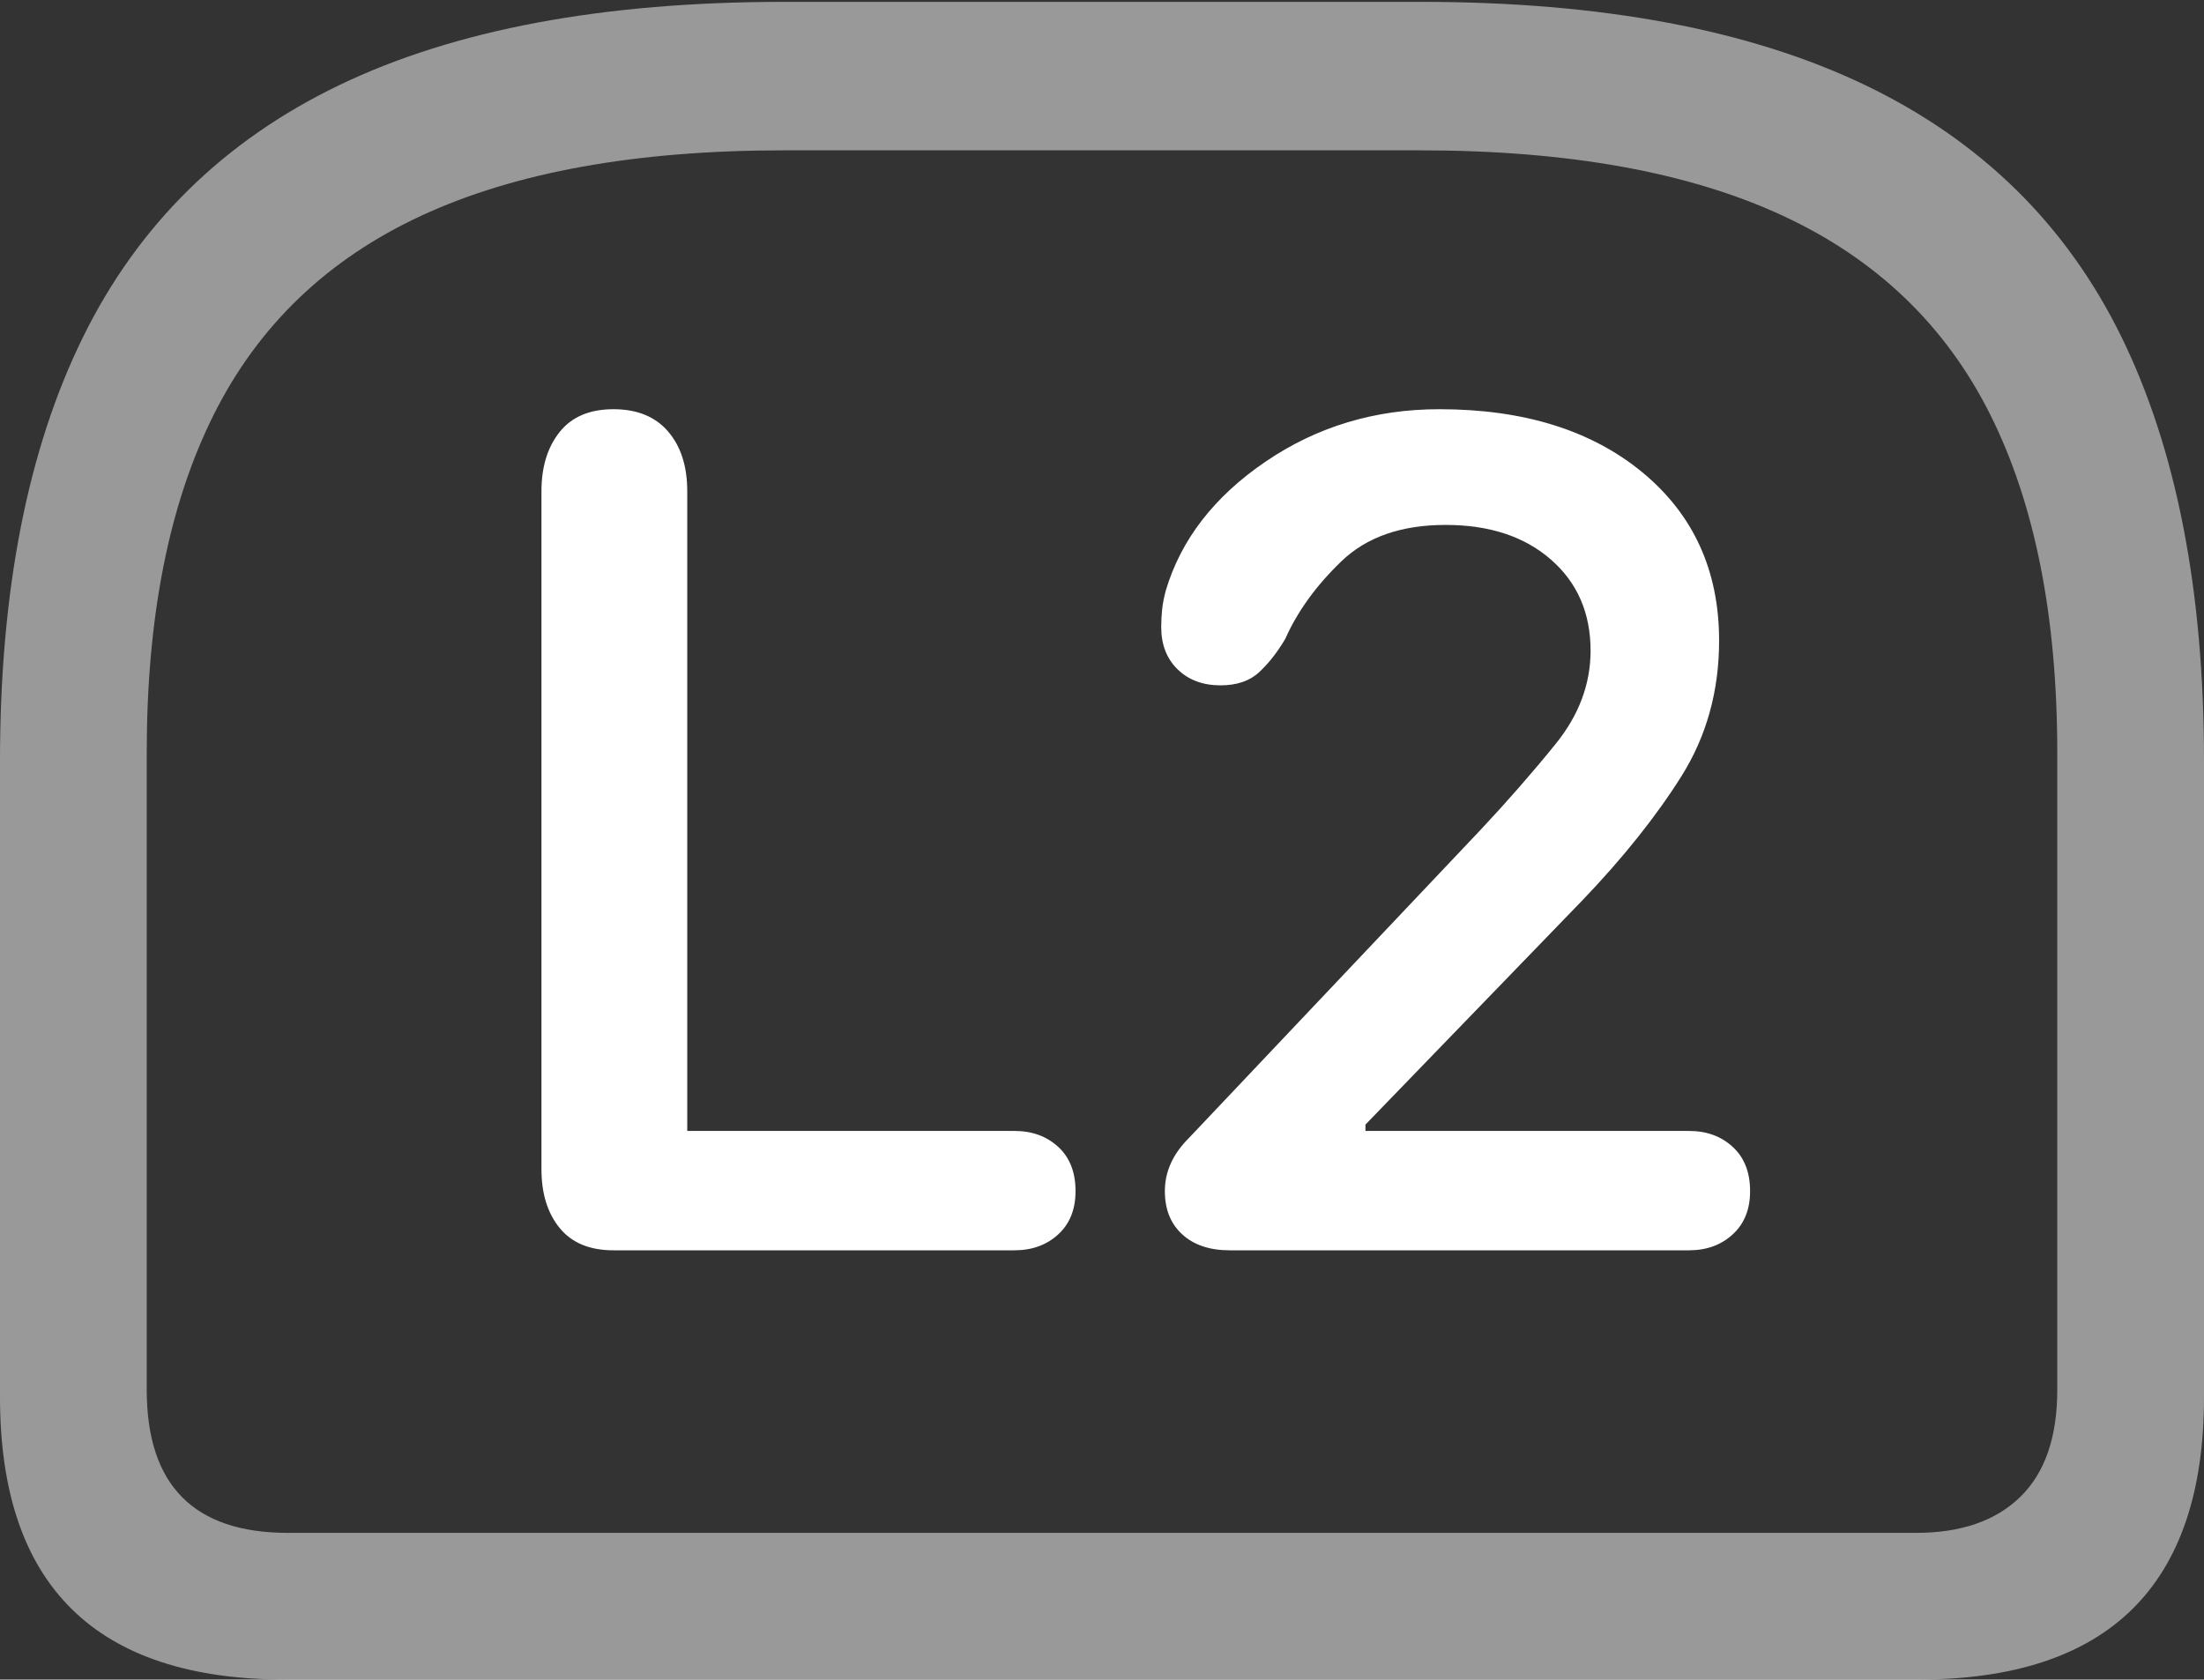 <?xml version="1.0" encoding="UTF-8"?>
<!--Generator: Apple Native CoreSVG 175.5-->
<!DOCTYPE svg
PUBLIC "-//W3C//DTD SVG 1.1//EN"
       "http://www.w3.org/Graphics/SVG/1.1/DTD/svg11.dtd">
<svg version="1.1" xmlns="http://www.w3.org/2000/svg" xmlns:xlink="http://www.w3.org/1999/xlink" width="23.613" height="17.998">
 <rect width="100%" height="100%" fill="#333333" stroke="none"/>
 <g>
  <rect height="17.998" opacity="0" width="23.613" x="0" y="0"/>
  <path d="M8.398 0.02Q5.488 0.02 3.633 0.913Q1.777 1.807 0.889 3.613Q0 5.42 0 8.154L0 14.971Q0 16.484 0.767 17.241Q1.533 17.998 3.066 17.998L20.547 17.998Q22.08 17.998 22.847 17.241Q23.613 16.484 23.613 14.971L23.613 8.154Q23.613 5.42 22.73 3.613Q21.846 1.807 19.985 0.913Q18.125 0.02 15.225 0.02ZM8.398 1.611L15.215 1.611Q17.588 1.611 19.097 2.31Q20.605 3.008 21.323 4.443Q22.041 5.879 22.041 8.066L22.041 14.893Q22.041 15.654 21.645 16.04Q21.25 16.426 20.527 16.426L3.086 16.426Q1.572 16.426 1.572 14.893L1.572 8.066Q1.572 5.879 2.29 4.443Q3.008 3.008 4.517 2.31Q6.025 1.611 8.398 1.611Z" fill="rgba(255,255,255,0.5)"/>
  <path d="M6.572 13.398L10.869 13.398Q11.152 13.398 11.338 13.227Q11.523 13.057 11.523 12.764Q11.523 12.461 11.338 12.29Q11.152 12.119 10.869 12.119L7.363 12.119L7.363 5.264Q7.363 4.863 7.158 4.624Q6.953 4.385 6.572 4.385Q6.191 4.385 5.996 4.629Q5.801 4.873 5.801 5.264L5.801 12.529Q5.801 12.92 5.996 13.159Q6.191 13.398 6.572 13.398ZM13.174 13.398L18.096 13.398Q18.379 13.398 18.564 13.227Q18.75 13.057 18.75 12.764Q18.75 12.461 18.564 12.29Q18.379 12.119 18.096 12.119L14.629 12.119L14.629 12.051L16.953 9.648Q17.607 8.965 18.013 8.32Q18.418 7.676 18.418 6.865Q18.418 5.742 17.598 5.063Q16.777 4.385 15.42 4.385Q14.385 4.385 13.56 4.946Q12.734 5.508 12.49 6.328Q12.461 6.436 12.451 6.528Q12.441 6.621 12.441 6.719Q12.441 7.002 12.617 7.173Q12.793 7.344 13.076 7.344Q13.34 7.344 13.491 7.202Q13.643 7.061 13.77 6.846Q13.965 6.406 14.37 6.016Q14.775 5.625 15.488 5.625Q16.191 5.625 16.616 5.996Q17.041 6.367 17.041 6.973Q17.041 7.51 16.665 7.974Q16.289 8.438 15.859 8.896L12.744 12.188Q12.607 12.324 12.544 12.466Q12.48 12.607 12.48 12.764Q12.48 13.057 12.666 13.227Q12.852 13.398 13.174 13.398Z" fill="#ffffff"/>
 </g>
</svg>
